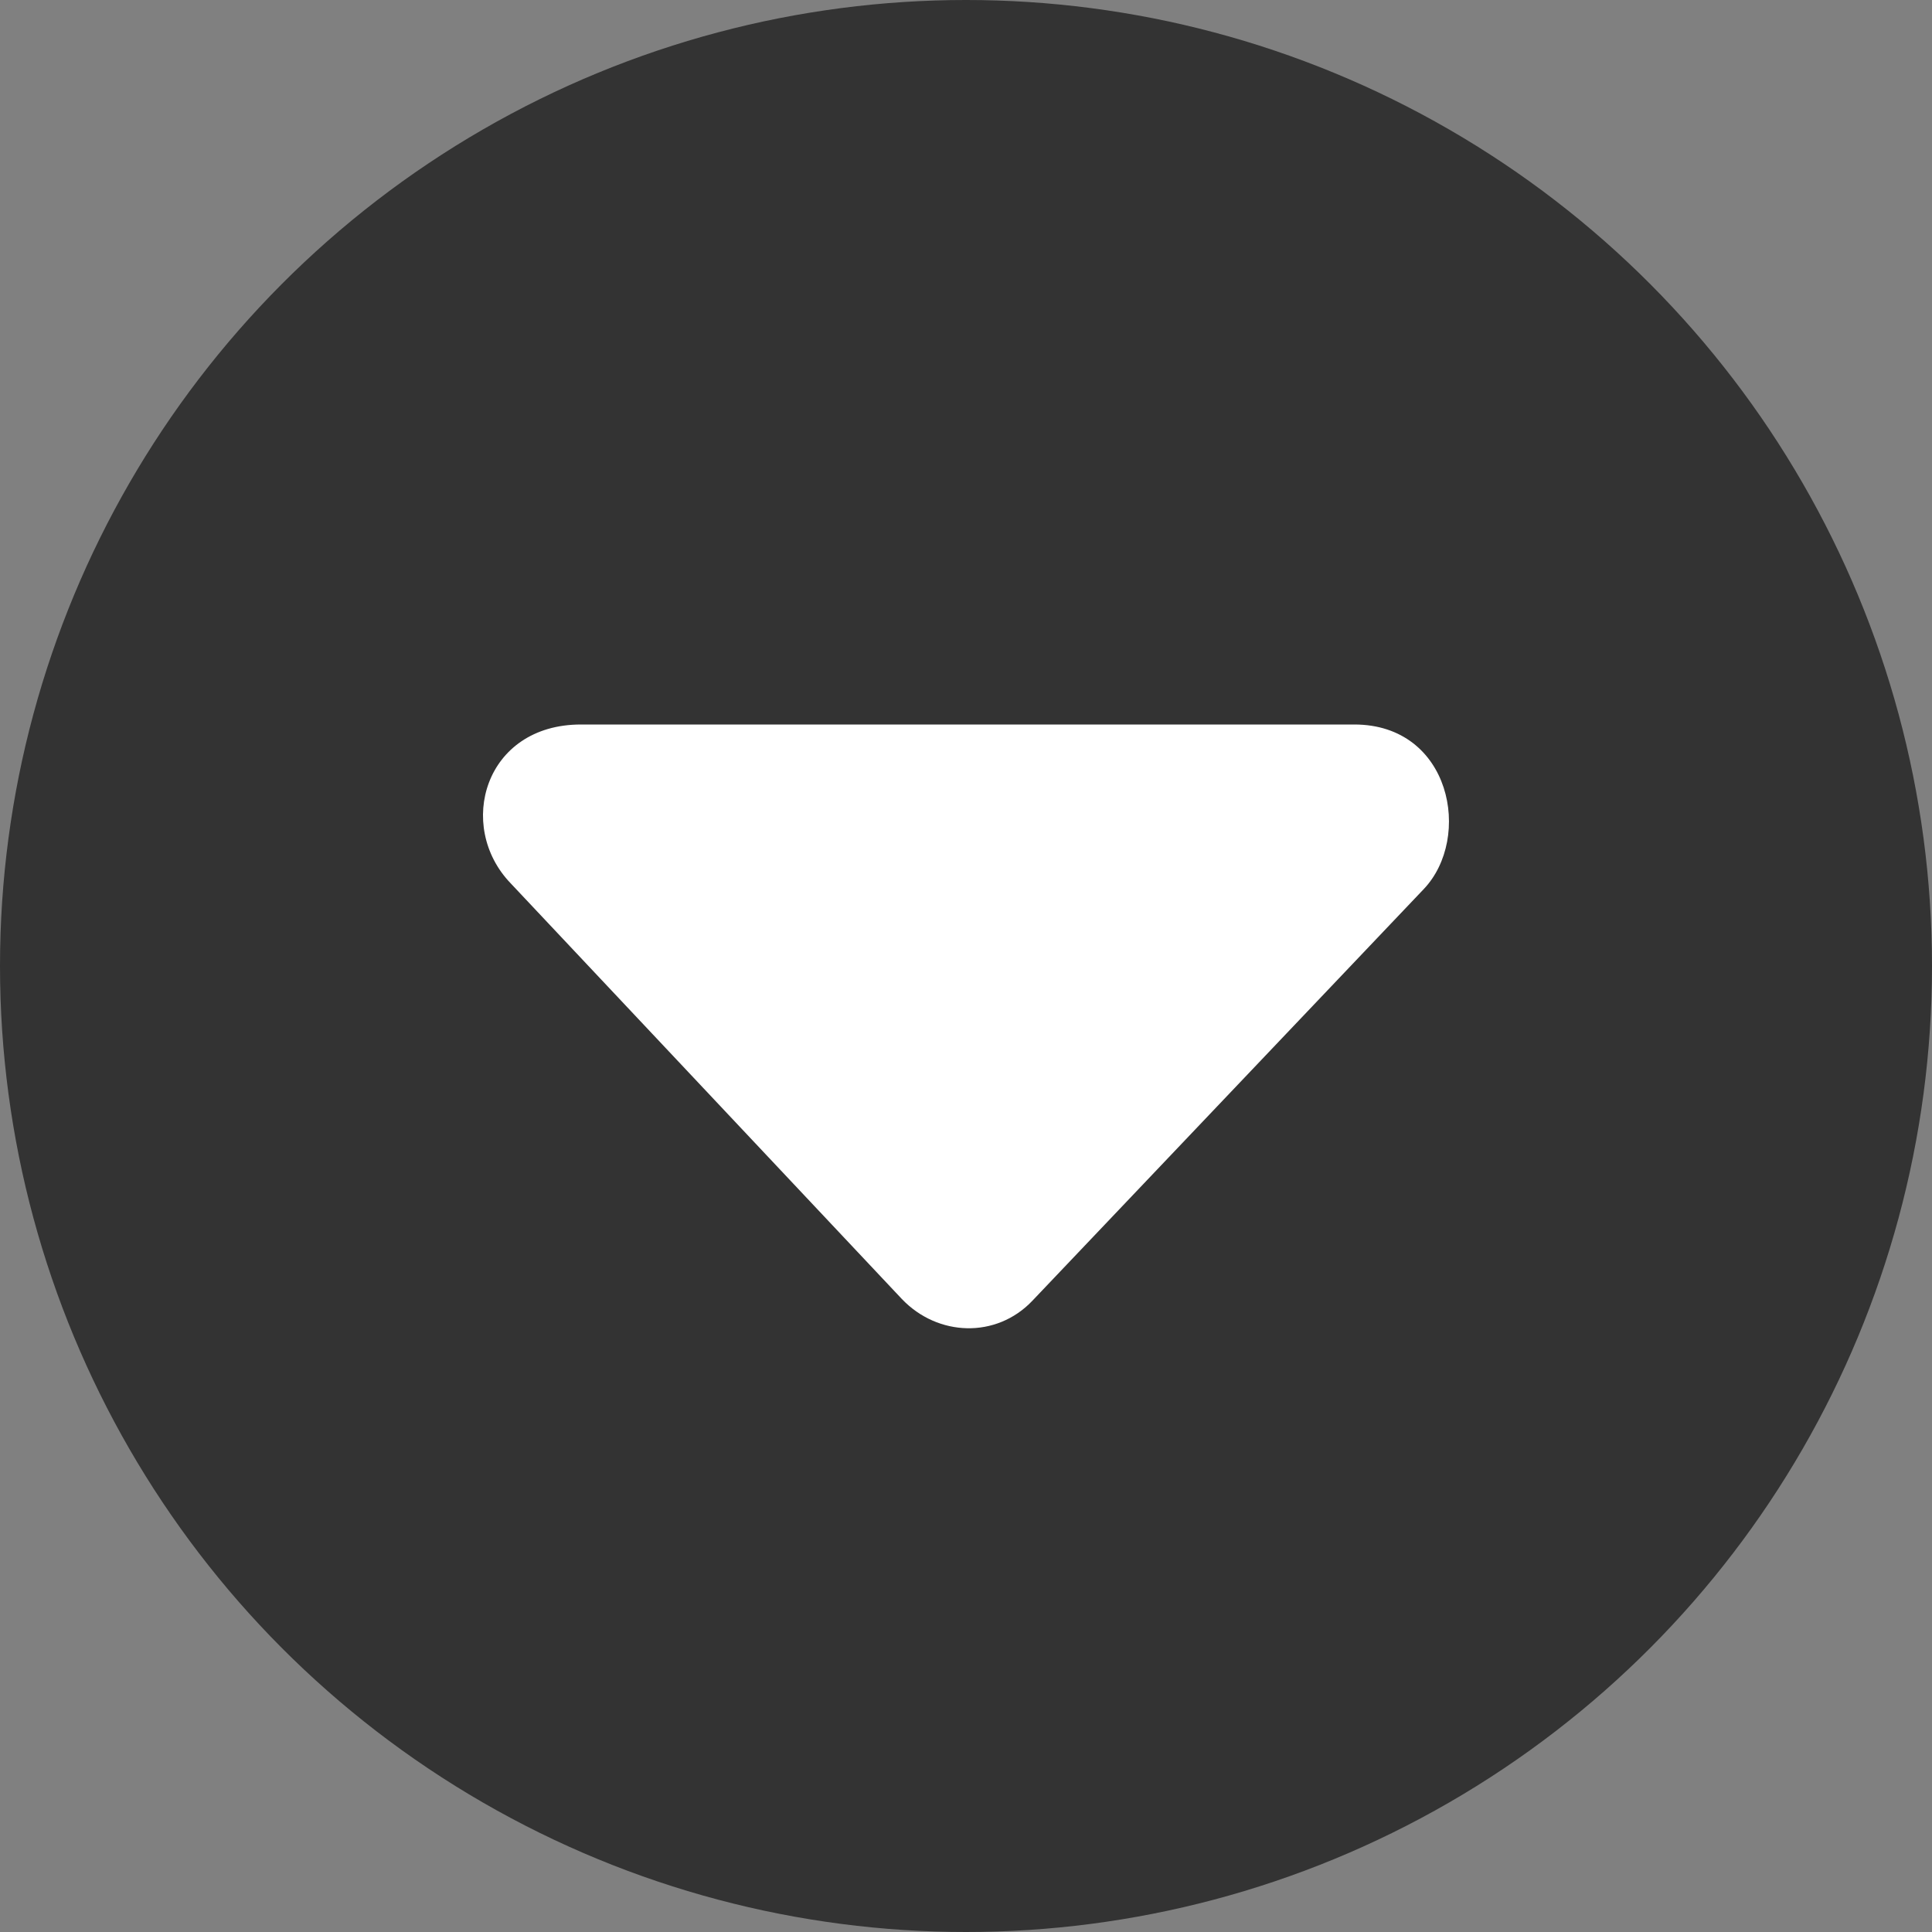 <svg width="16" height="16" viewBox="0 0 16 16" fill="none" xmlns="http://www.w3.org/2000/svg">
<rect x="0" y="0" width="16" height="16" fill="#808080" stroke="none"/>
<circle cx="8" cy="8" r="8" fill="#333333"/>
<path d="M4.811 6C4.011 6 3.775 6.842 4.228 7.314L7.469 10.758C7.767 11.07 8.251 11.086 8.549 10.773L11.79 7.364C12.196 6.938 12.017 6 11.216 6C10.375 6 5.451 6 4.811 6Z" fill="white"/>
</svg>

